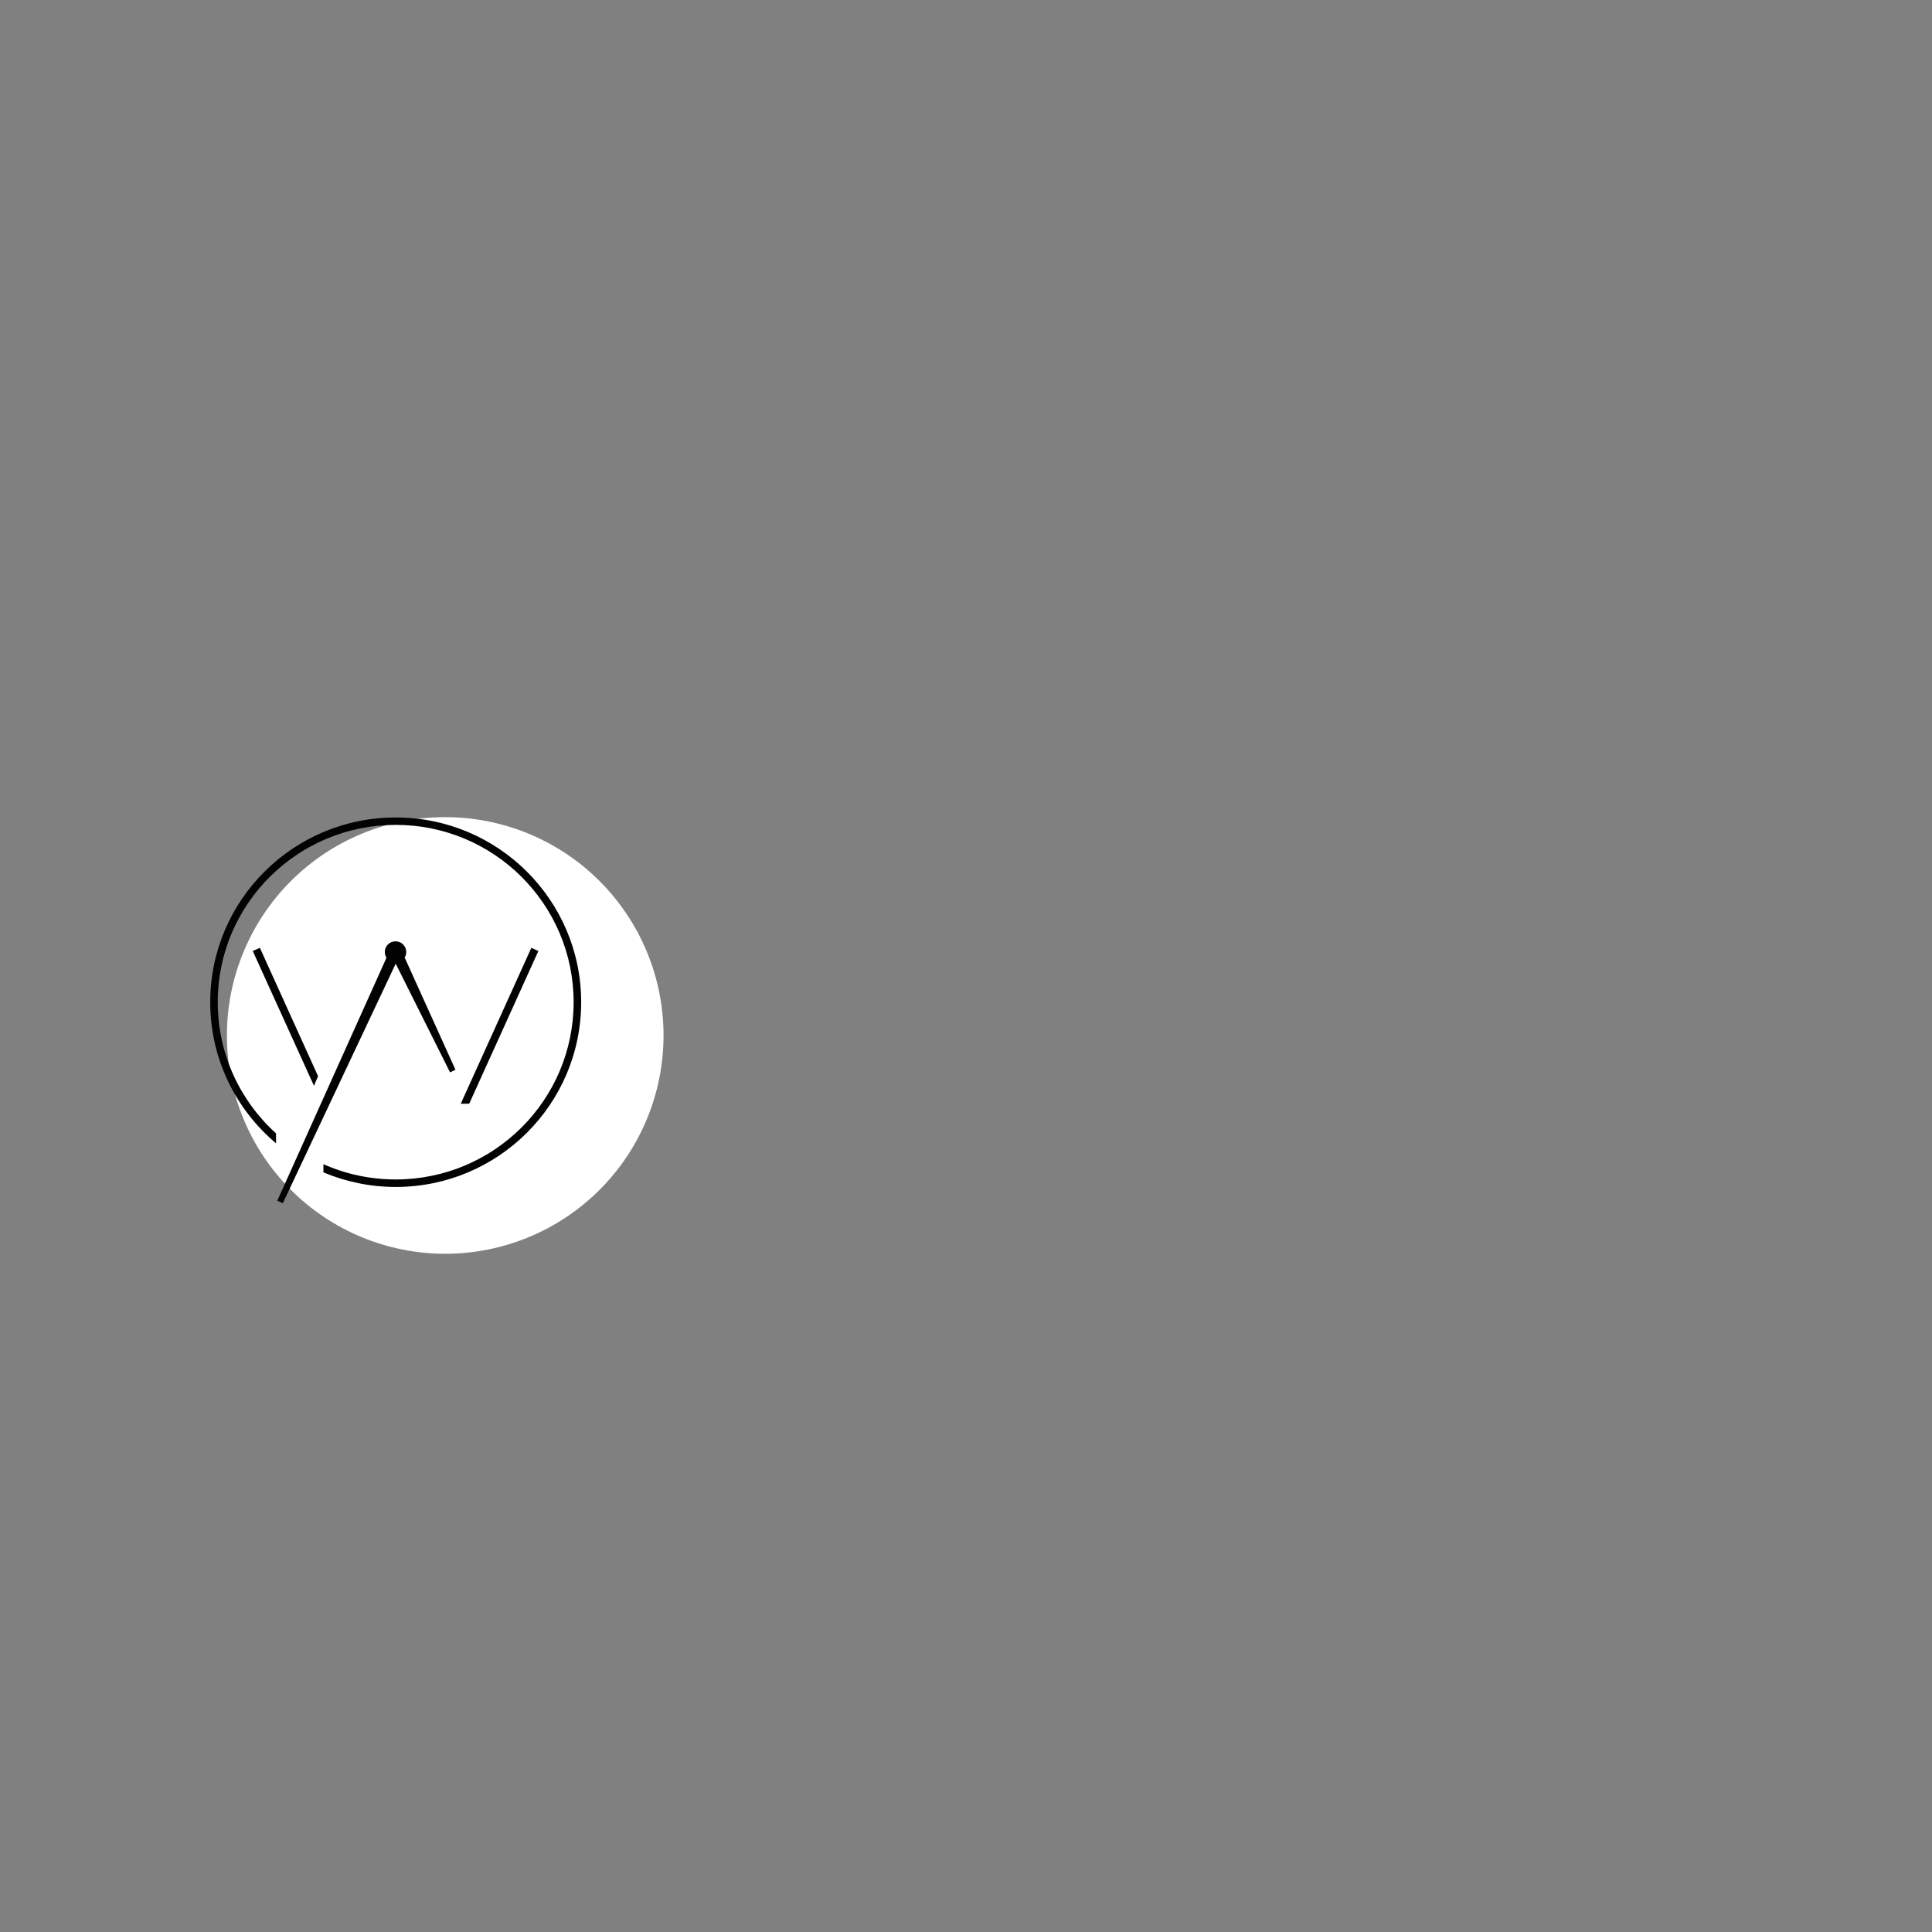 <svg xmlns="http://www.w3.org/2000/svg" xmlns:xlink="http://www.w3.org/1999/xlink" width="500" zoomAndPan="magnify" viewBox="0 0 375 375" height="500" preserveAspectRatio="xMidYMid meet" version="1.0"><rect x="0" y="0" width="375" height="375" fill="#808080" stroke="none"/><defs><clipPath id="48213b46a2"><path d="M 44.043 158.605 L 128.793 158.605 L 128.793 243.355 L 44.043 243.355 Z M 44.043 158.605 " clip-rule="nonzero"/></clipPath><clipPath id="9b53d31b89"><path d="M 53 182 L 89 182 L 89 233.605 L 53 233.605 Z M 53 182 " clip-rule="nonzero"/></clipPath><clipPath id="252910f8e9"><path d="M 40.805 158.605 L 112.805 158.605 L 112.805 231 L 40.805 231 Z M 40.805 158.605 " clip-rule="nonzero"/></clipPath></defs><g clip-path="url(#48213b46a2)"><path fill="#ffffff" d="M 128.793 200.98 C 128.793 202.367 128.723 203.754 128.586 205.133 C 128.449 206.516 128.246 207.887 127.977 209.246 C 127.707 210.609 127.371 211.953 126.965 213.281 C 126.562 214.609 126.098 215.914 125.566 217.195 C 125.035 218.477 124.441 219.73 123.789 220.957 C 123.133 222.18 122.422 223.367 121.648 224.523 C 120.879 225.676 120.055 226.789 119.172 227.863 C 118.293 228.934 117.359 229.961 116.379 230.945 C 115.398 231.926 114.371 232.855 113.297 233.734 C 112.227 234.617 111.113 235.441 109.957 236.215 C 108.805 236.984 107.617 237.695 106.391 238.352 C 105.168 239.004 103.914 239.598 102.633 240.129 C 101.352 240.66 100.047 241.129 98.719 241.531 C 97.391 241.934 96.043 242.27 94.684 242.539 C 93.324 242.812 91.953 243.016 90.57 243.152 C 89.188 243.285 87.805 243.355 86.418 243.355 C 85.027 243.355 83.645 243.285 82.262 243.152 C 80.883 243.016 79.512 242.812 78.148 242.539 C 76.789 242.27 75.445 241.934 74.117 241.531 C 72.789 241.129 71.484 240.66 70.199 240.129 C 68.918 239.598 67.664 239.004 66.441 238.352 C 65.219 237.695 64.027 236.984 62.875 236.215 C 61.723 235.441 60.609 234.617 59.535 233.734 C 58.461 232.855 57.434 231.926 56.453 230.945 C 55.473 229.961 54.543 228.934 53.66 227.863 C 52.781 226.789 51.953 225.676 51.184 224.523 C 50.414 223.367 49.699 222.18 49.047 220.957 C 48.391 219.73 47.801 218.477 47.27 217.195 C 46.738 215.914 46.27 214.609 45.867 213.281 C 45.465 211.953 45.129 210.609 44.855 209.246 C 44.586 207.887 44.383 206.516 44.246 205.133 C 44.109 203.754 44.043 202.367 44.043 200.98 C 44.043 199.594 44.109 198.207 44.246 196.828 C 44.383 195.445 44.586 194.074 44.855 192.715 C 45.129 191.352 45.465 190.008 45.867 188.68 C 46.27 187.352 46.738 186.047 47.27 184.766 C 47.801 183.48 48.391 182.23 49.047 181.004 C 49.699 179.781 50.414 178.594 51.184 177.438 C 51.953 176.285 52.781 175.172 53.66 174.098 C 54.543 173.027 55.473 172 56.453 171.016 C 57.434 170.035 58.461 169.105 59.535 168.223 C 60.609 167.344 61.723 166.52 62.875 165.746 C 64.027 164.977 65.219 164.266 66.441 163.609 C 67.664 162.957 68.918 162.363 70.199 161.832 C 71.484 161.301 72.789 160.832 74.117 160.43 C 75.445 160.027 76.789 159.691 78.148 159.422 C 79.512 159.148 80.883 158.945 82.262 158.809 C 83.645 158.676 85.027 158.605 86.418 158.605 C 87.805 158.605 89.188 158.676 90.57 158.809 C 91.953 158.945 93.324 159.148 94.684 159.422 C 96.043 159.691 97.391 160.027 98.719 160.43 C 100.047 160.832 101.352 161.301 102.633 161.832 C 103.914 162.363 105.168 162.957 106.391 163.609 C 107.617 164.266 108.805 164.977 109.957 165.746 C 111.113 166.52 112.227 167.344 113.297 168.223 C 114.371 169.105 115.398 170.035 116.379 171.016 C 117.359 172 118.293 173.027 119.172 174.098 C 120.055 175.172 120.879 176.285 121.648 177.438 C 122.422 178.594 123.133 179.781 123.789 181.004 C 124.441 182.23 125.035 183.48 125.566 184.766 C 126.098 186.047 126.562 187.352 126.965 188.68 C 127.371 190.008 127.707 191.352 127.977 192.715 C 128.246 194.074 128.449 195.445 128.586 196.828 C 128.723 198.207 128.793 199.594 128.793 200.98 Z M 128.793 200.98 " fill-opacity="1" fill-rule="nonzero"/></g><path fill="#020203" d="M 61.738 208.887 L 50.441 183.973 L 49.059 184.586 L 60.941 210.75 Z M 61.738 208.887 " fill-opacity="1" fill-rule="nonzero"/><path fill="#020203" d="M 103.133 183.973 L 89.434 214.23 L 91.074 214.23 L 104.5 184.586 Z M 103.133 183.973 " fill-opacity="1" fill-rule="nonzero"/><g clip-path="url(#9b53d31b89)"><path fill="#020203" d="M 78.852 184.781 C 78.852 183.633 77.926 182.711 76.77 182.711 C 75.617 182.711 74.691 183.633 74.691 184.781 C 74.691 185.172 74.805 185.559 75.016 185.898 L 53.82 233.059 L 54.895 233.543 L 76.805 187.047 L 87.352 208.141 L 88.406 207.641 L 78.543 185.852 C 78.754 185.527 78.852 185.152 78.852 184.781 Z M 78.852 184.781 " fill-opacity="1" fill-rule="nonzero"/></g><g clip-path="url(#252910f8e9)"><path fill="#020203" d="M 76.805 158.668 C 56.926 158.668 40.805 174.727 40.805 194.527 C 40.805 205.504 45.762 215.332 53.578 221.918 L 53.578 219.992 C 46.621 213.695 42.266 204.613 42.266 194.527 C 42.25 175.523 57.723 160.109 76.805 160.109 C 95.883 160.109 111.34 175.523 111.34 194.527 C 111.34 213.535 95.867 228.93 76.805 228.93 C 71.812 228.93 67.051 227.875 62.777 225.965 L 62.777 227.555 C 67.086 229.367 71.828 230.387 76.805 230.387 C 96.68 230.387 112.805 214.328 112.805 194.527 C 112.805 174.727 96.68 158.668 76.805 158.668 Z M 76.805 158.668 " fill-opacity="1" fill-rule="nonzero"/></g></svg>